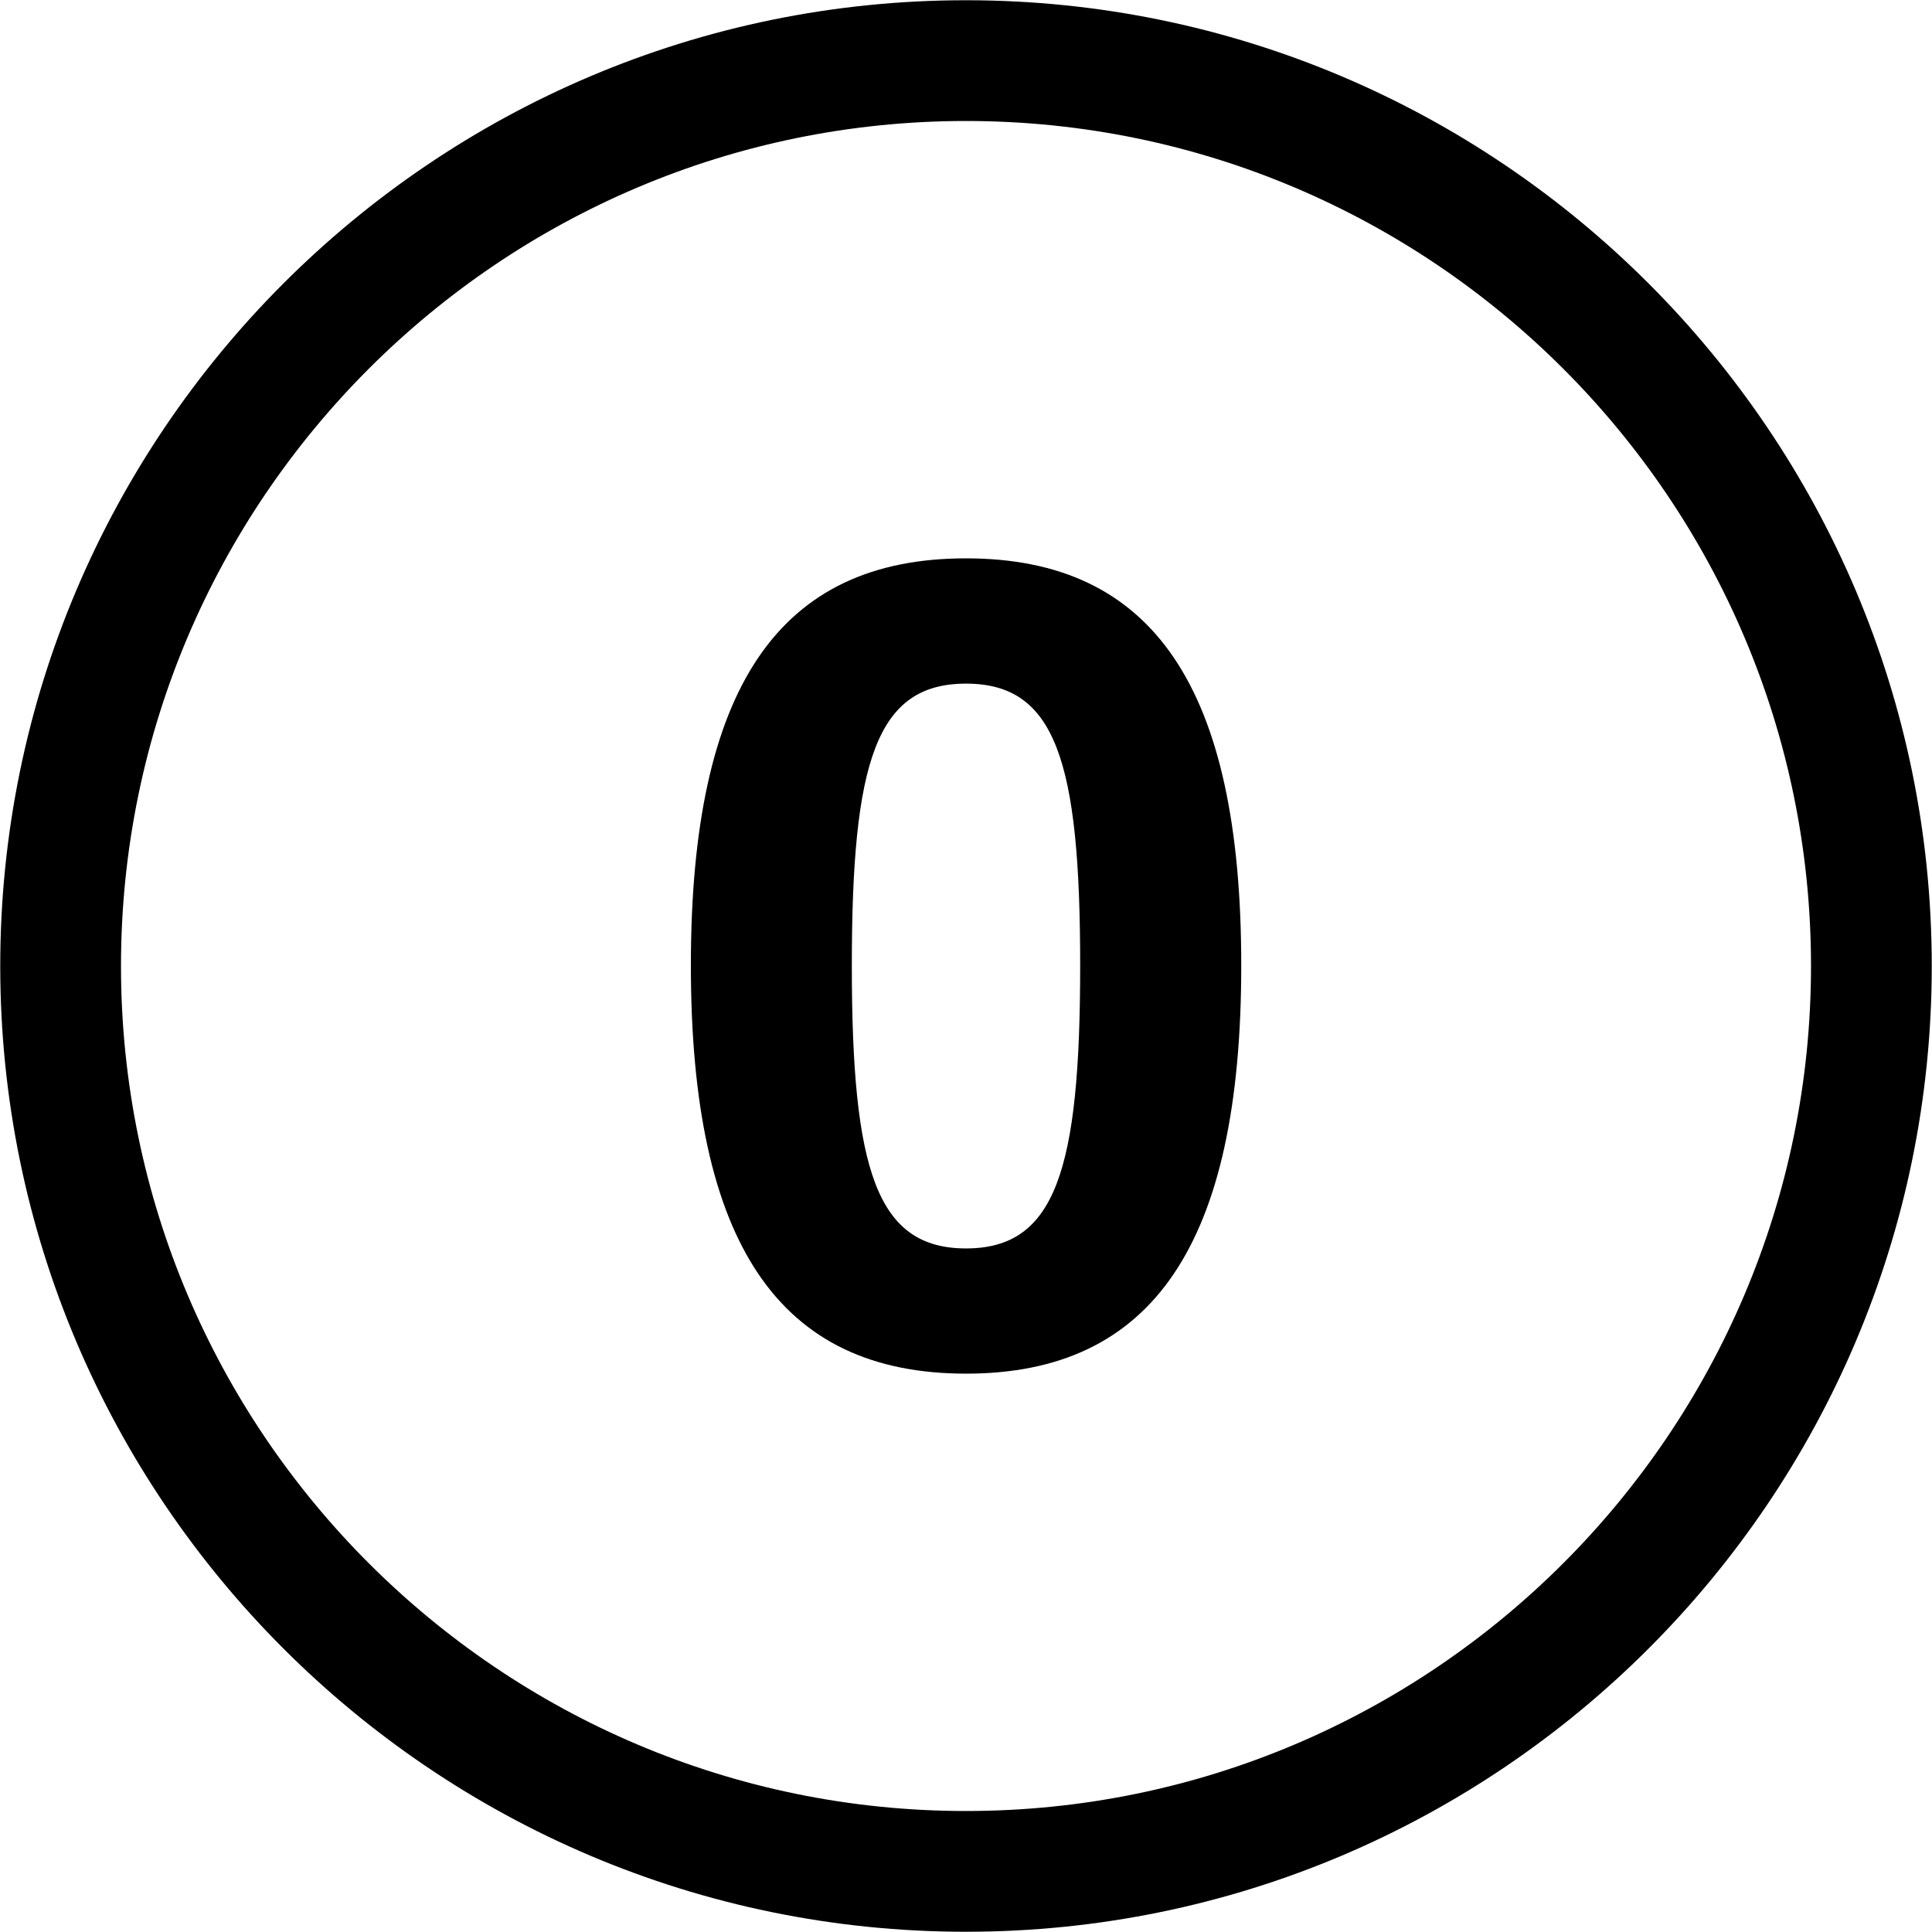 <?xml version="1.0" encoding="utf-8"?>
<!-- Generator: Adobe Illustrator 16.0.0, SVG Export Plug-In . SVG Version: 6.00 Build 0)  -->
<!DOCTYPE svg PUBLIC "-//W3C//DTD SVG 1.1//EN" "http://www.w3.org/Graphics/SVG/1.1/DTD/svg11.dtd">
<svg version="1.1" id="Layer_1" xmlns="http://www.w3.org/2000/svg" xmlns:xlink="http://www.w3.org/1999/xlink" x="0px" y="0px"
	 width="32px" height="32px" viewBox="0 0 32 32" enable-background="new 0 0 32 32" xml:space="preserve">
<title>zero</title>
<g>
	<path d="M16,0.004C7.18,0.004,0.004,7.18,0.004,16S7.18,31.996,16,31.996S31.996,24.82,31.996,16S24.82,0.004,16,0.004z M16,29.996
		C8.283,29.996,2.004,23.718,2.004,16S8.283,2.004,16,2.004c7.719,0,13.996,6.278,13.996,13.996S23.719,29.996,16,29.996z"/>
	<path d="M16,9.248c-3.094,0-4.557,2.13-4.557,6.743c0,4.612,1.463,6.761,4.557,6.761s4.559-2.148,4.559-6.761
		S19.094,9.248,16,9.248z M16,20.678c-1.48,0-1.891-1.297-1.891-4.687s0.41-4.668,1.891-4.668c1.482,0,1.891,1.278,1.891,4.668
		S17.482,20.678,16,20.678z"/>
</g>
</svg>
